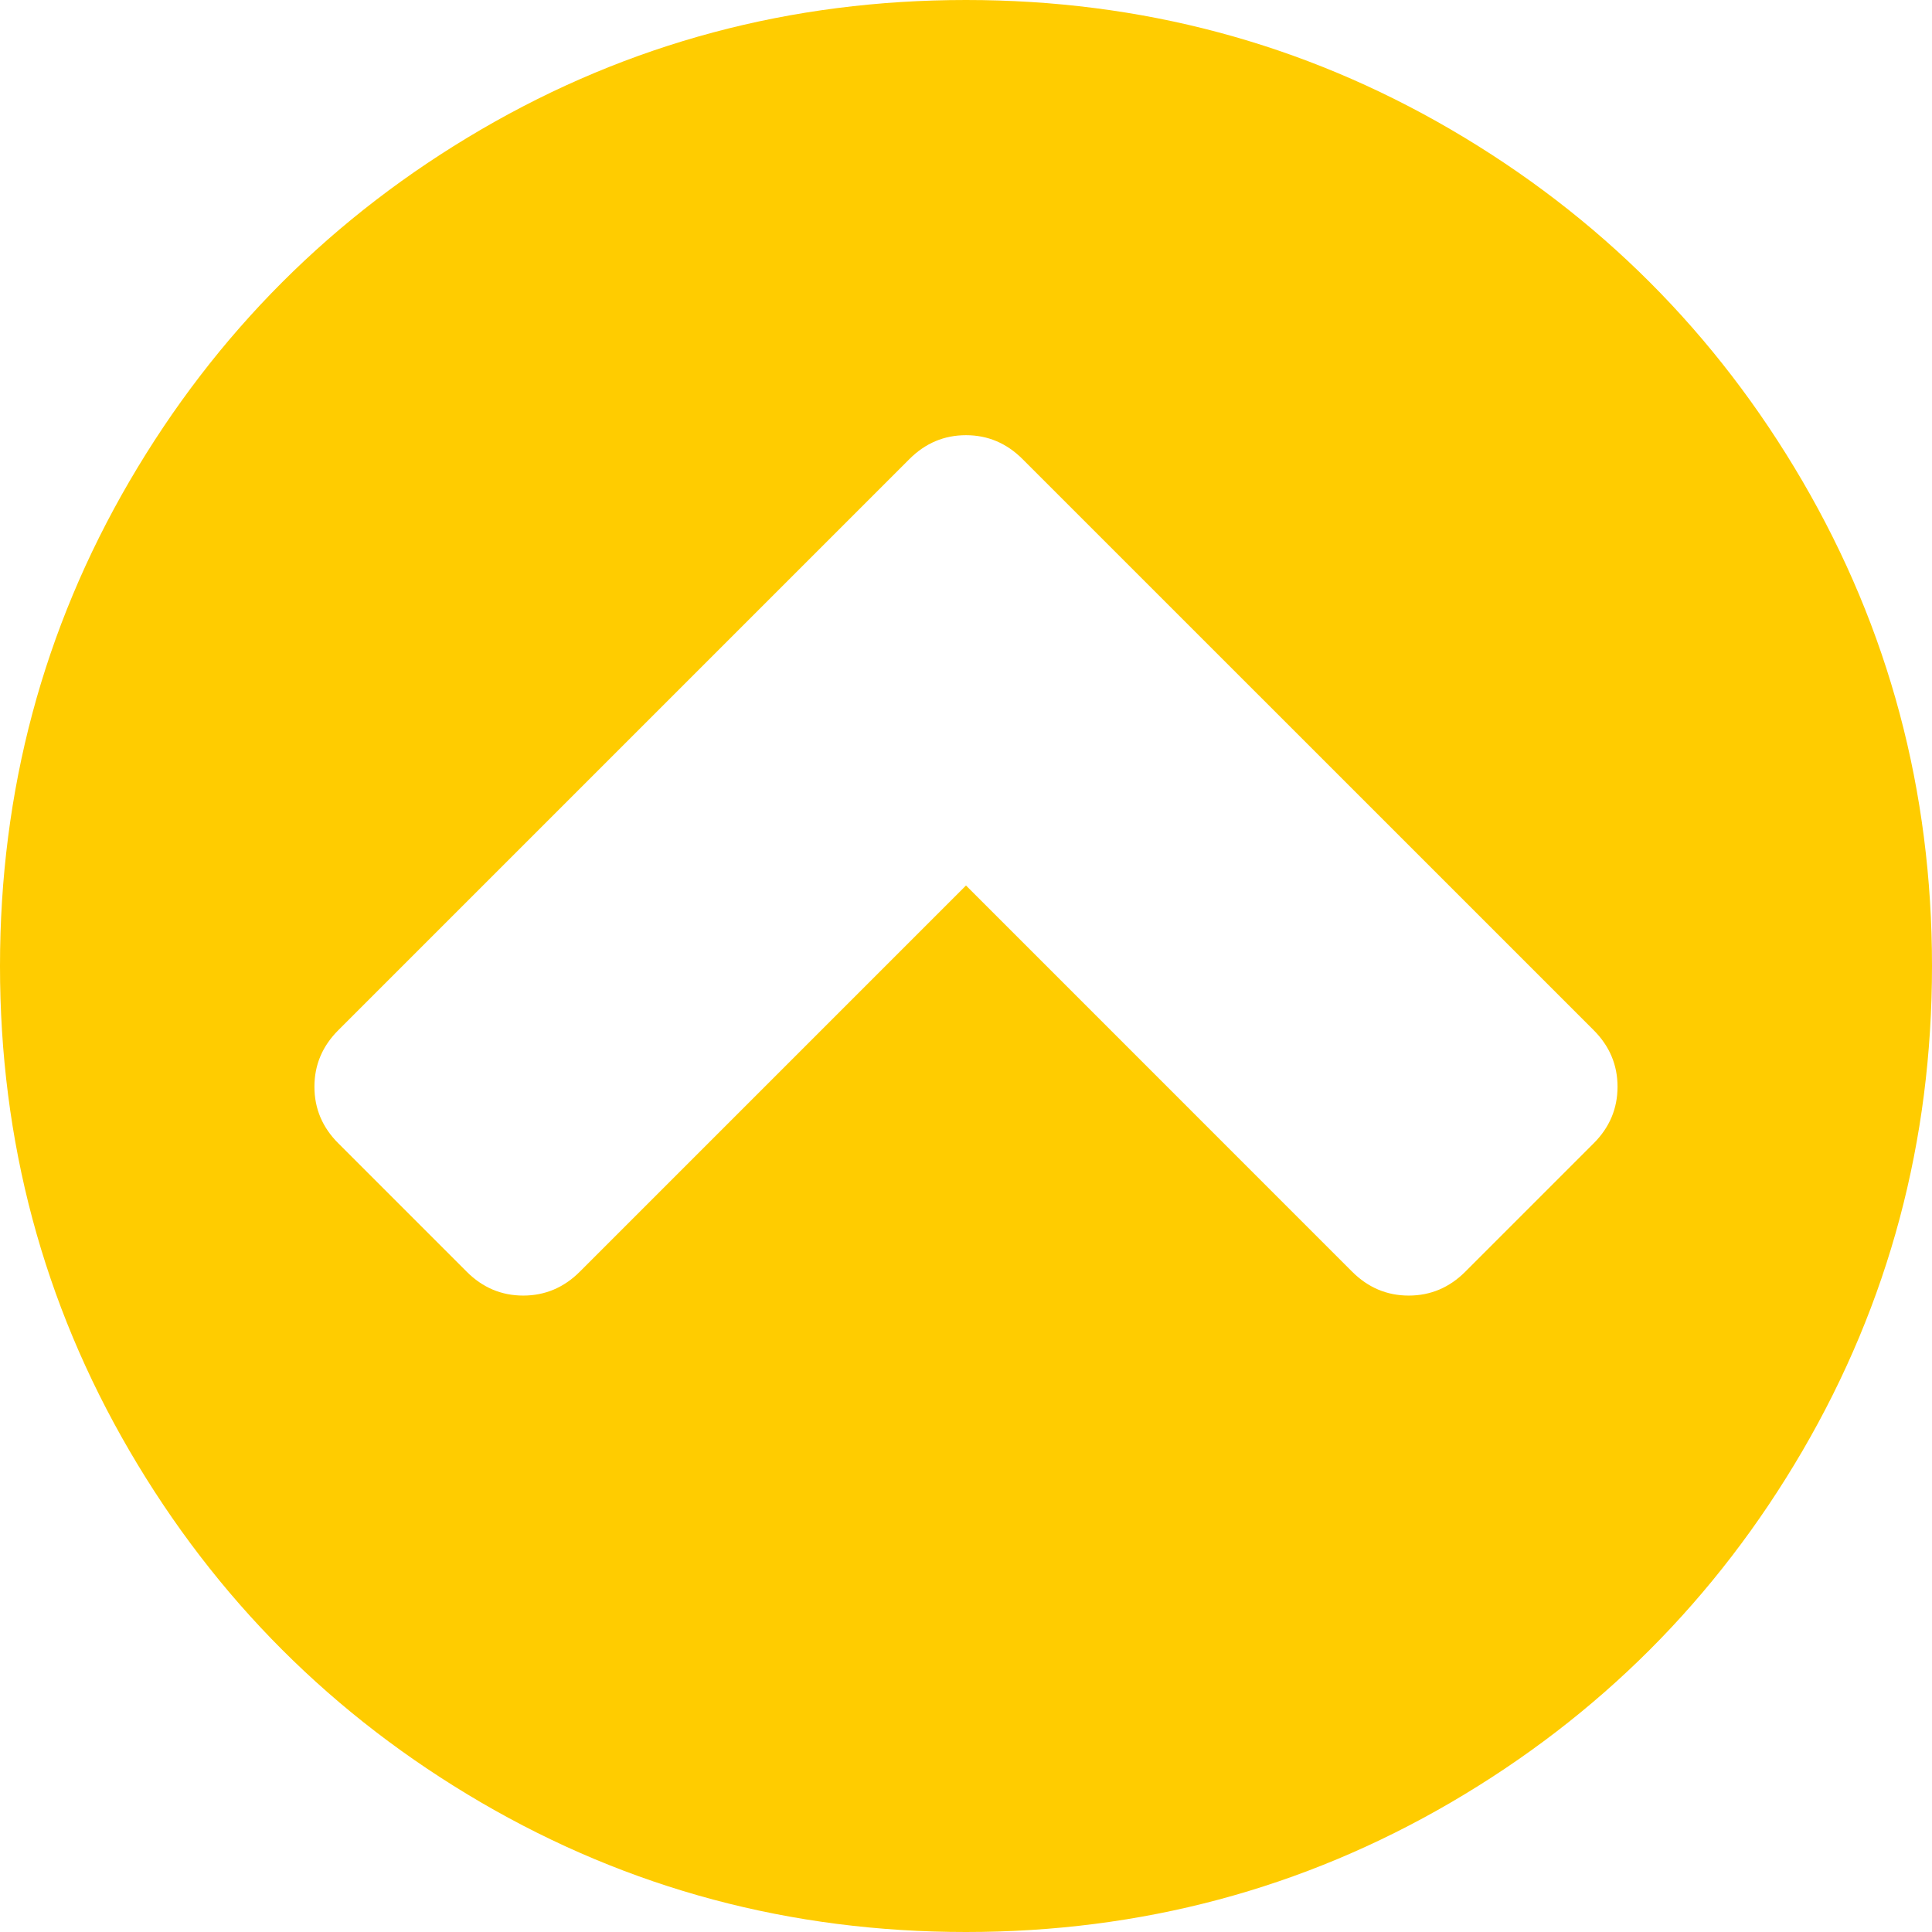 <svg width="39" height="39" viewBox="0 0 39 39" fill="none" xmlns="http://www.w3.org/2000/svg">
<path d="M2.615 29.288C4.358 32.276 6.724 34.641 9.711 36.385C12.699 38.128 15.961 39 19.499 39C23.037 39 26.3 38.128 29.288 36.385C32.275 34.641 34.641 32.276 36.385 29.288C38.128 26.3 39 23.038 39 19.5C39 15.962 38.128 12.7 36.385 9.712C34.641 6.724 32.276 4.359 29.288 2.615C26.3 0.872 23.038 0 19.5 0C15.962 0 12.699 0.872 9.711 2.615C6.724 4.359 4.359 6.724 2.615 9.712C0.872 12.7 0 15.962 0 19.5C-8.7738e-05 23.038 0.872 26.301 2.615 29.288ZM6.83 20.795L18.357 9.268C18.678 8.946 19.059 8.785 19.5 8.785C19.94 8.785 20.32 8.946 20.642 9.268L32.17 20.795C32.491 21.116 32.652 21.497 32.652 21.937C32.652 22.378 32.491 22.759 32.17 23.08L29.58 25.67C29.258 25.992 28.877 26.153 28.437 26.153C27.997 26.153 27.616 25.992 27.294 25.67L19.5 17.875L11.705 25.67C11.383 25.992 11.002 26.153 10.562 26.153C10.122 26.153 9.741 25.992 9.42 25.67L6.83 23.08C6.508 22.759 6.347 22.378 6.347 21.937C6.347 21.497 6.508 21.116 6.83 20.795Z" fill="#FFCC00"/>
</svg>
